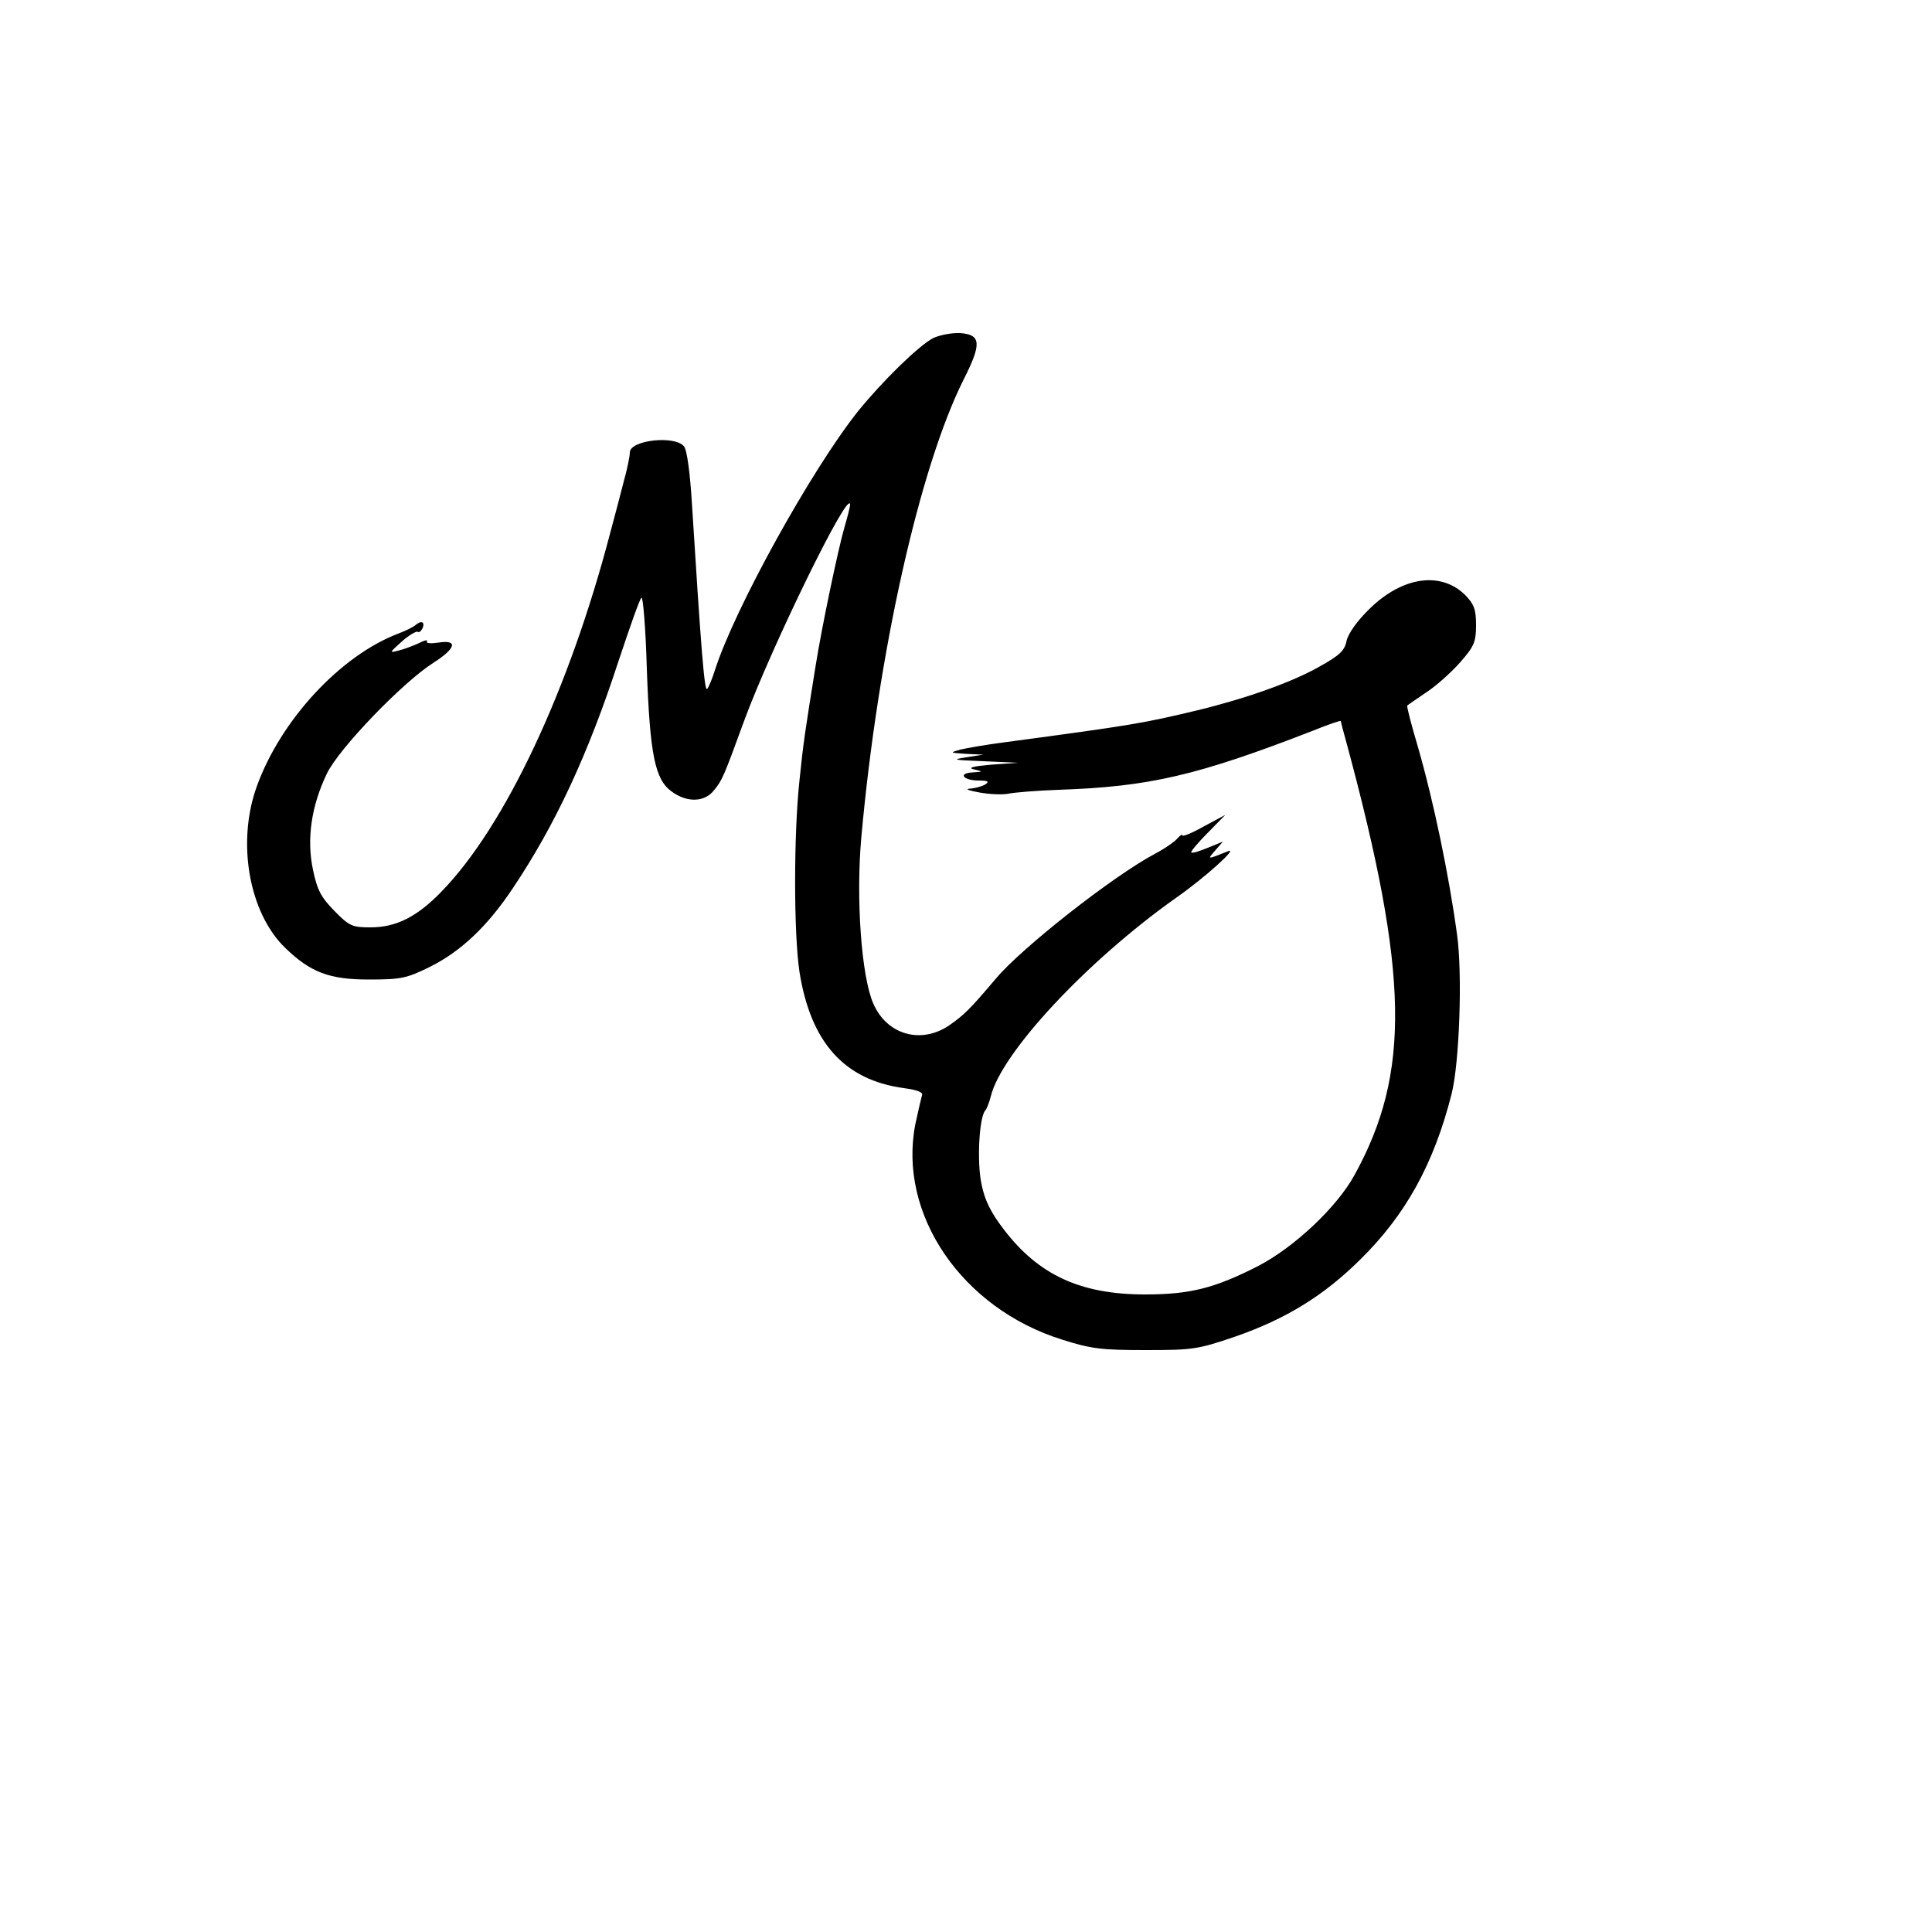 <?xml version="1.0" standalone="no"?>
<!DOCTYPE svg PUBLIC "-//W3C//DTD SVG 20010904//EN"
 "http://www.w3.org/TR/2001/REC-SVG-20010904/DTD/svg10.dtd">
<svg version="1.0" xmlns="http://www.w3.org/2000/svg"
 width="500pt" height="500pt" viewBox="0 0 500 500"
 preserveAspectRatio="xMidYMid meet">
<g transform="translate(0,500) scale(0.1,-0.1)"
fill="#000000" stroke="none">
<path d="M2415 4125 c-38 -20 -132 -112 -195 -190 -120 -151 -319 -510 -370
-670 -7 -22 -16 -44 -20 -48 -7 -8 -16 108 -39 475 -5 84 -13 144 -21 153 -24
29 -140 16 -140 -16 0 -10 -7 -44 -16 -76 -8 -32 -24 -92 -35 -133 -106 -405
-272 -759 -437 -928 -63 -65 -117 -92 -183 -92 -47 0 -55 3 -94 43 -34 35 -44
53 -55 106 -17 80 -4 166 36 249 31 65 197 237 276 287 58 37 64 60 13 52 -20
-3 -33 -2 -30 3 3 5 -7 3 -22 -5 -16 -7 -39 -16 -53 -19 -23 -6 -22 -5 9 23
19 17 38 28 42 26 4 -3 9 2 13 10 6 16 -4 20 -19 7 -6 -5 -26 -15 -45 -22
-149 -57 -303 -223 -365 -394 -53 -145 -21 -328 73 -419 66 -64 115 -82 217
-82 82 0 97 3 156 32 81 40 150 105 216 204 110 164 195 347 273 586 29 87 55
162 60 166 4 5 11 -78 14 -185 8 -222 21 -286 65 -317 40 -29 85 -27 109 4 21
26 24 32 78 180 70 190 272 604 274 559 0 -6 -7 -33 -15 -60 -16 -56 -58 -255
-74 -356 -27 -168 -32 -199 -42 -298 -15 -139 -15 -395 0 -495 29 -183 116
-280 270 -301 36 -5 51 -11 47 -19 -2 -7 -10 -41 -17 -74 -46 -233 120 -477
380 -558 75 -24 103 -27 216 -27 123 0 135 2 232 35 132 46 229 106 323 199
118 116 191 248 237 430 20 80 28 309 14 410 -21 155 -61 347 -102 489 -17 57
-29 104 -27 105 2 2 24 17 49 34 26 17 65 52 88 78 36 41 41 53 41 96 0 41 -5
54 -28 78 -63 62 -162 48 -247 -35 -32 -31 -55 -63 -60 -83 -5 -26 -18 -38
-70 -67 -70 -40 -188 -82 -315 -113 -143 -34 -164 -38 -500 -83 -47 -6 -98
-15 -115 -19 -28 -8 -27 -8 15 -11 l45 -2 -45 -7 c-39 -6 -32 -7 45 -10 l90
-4 -70 -5 c-46 -4 -62 -8 -45 -12 25 -6 25 -6 -3 -8 -39 -2 -24 -21 16 -21 24
0 28 -3 17 -10 -8 -5 -26 -10 -40 -11 -14 -1 -2 -5 25 -10 28 -5 61 -6 75 -3
14 3 72 8 130 10 235 8 359 37 658 153 39 16 72 27 72 25 0 -2 7 -29 16 -61
160 -594 165 -849 20 -1113 -45 -83 -156 -188 -251 -237 -112 -57 -175 -73
-292 -73 -166 0 -275 50 -365 168 -34 44 -50 77 -58 118 -12 57 -6 169 9 189
5 5 11 22 15 37 27 113 249 351 479 514 76 53 164 133 135 121 -55 -22 -54
-22 -33 2 l20 23 -39 -16 c-22 -9 -41 -15 -43 -12 -2 2 17 25 42 50 l46 47
-56 -30 c-30 -17 -55 -27 -55 -23 0 4 -6 0 -13 -8 -7 -8 -32 -26 -57 -39 -111
-59 -347 -245 -413 -324 -66 -78 -82 -94 -121 -121 -73 -49 -161 -24 -196 57
-31 71 -45 272 -31 429 43 478 151 959 265 1186 47 93 45 116 -9 120 -22 1
-53 -5 -70 -13z"/>
</g>
</svg>

